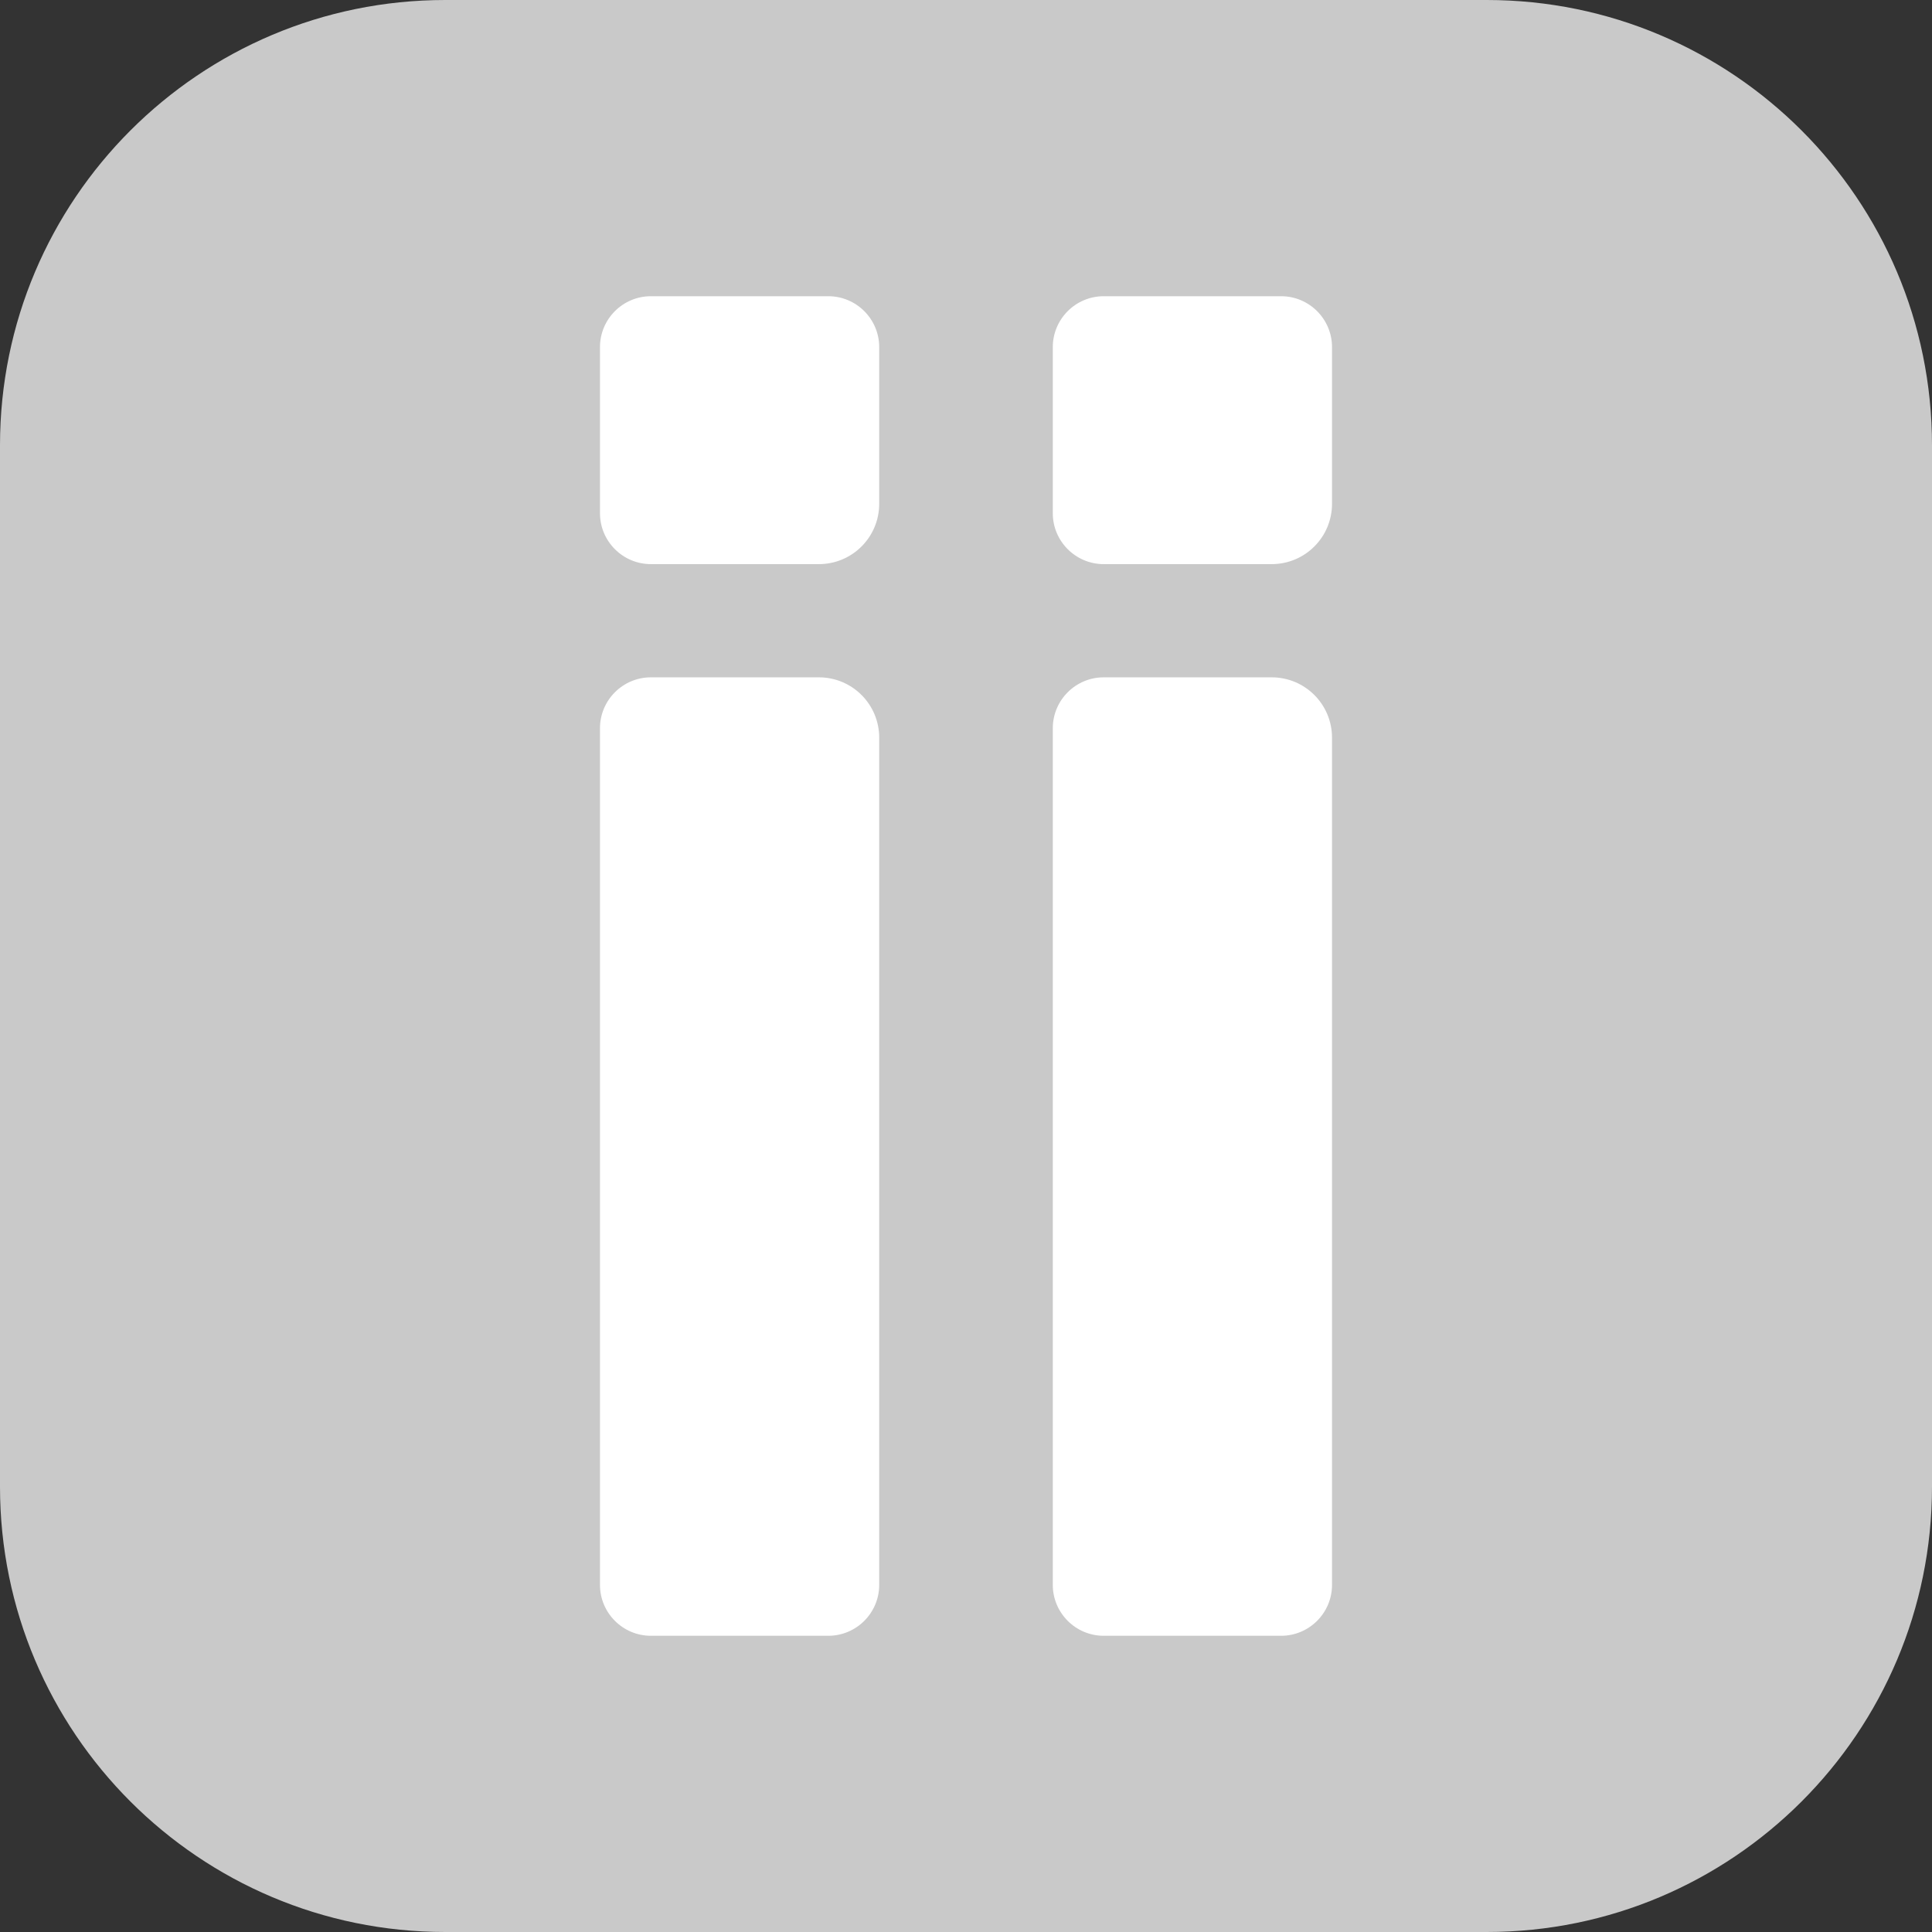 <?xml version="1.0" encoding="utf-8"?>
<!-- Generator: Adobe Illustrator 25.2.0, SVG Export Plug-In . SVG Version: 6.00 Build 0)  -->
<svg version="1.1" id="Layer_1" xmlns="http://www.w3.org/2000/svg" xmlns:xlink="http://www.w3.org/1999/xlink" x="0px" y="0px"
	 viewBox="0 0 1024 1024" style="enable-background:new 0 0 1024 1024;" xml:space="preserve">
<rect x="0" y="0" width="1024" height="1024" fill="#333333" stroke="none"/>
<style type="text/css">
	.st0{fill:#C9C9C9;}
	.st1{fill:#FFFFFF;}
</style>
<path id="Rounded_Rectangle_2" class="st0" d="M236,0h552c130.3,0,236,105.7,236,236v552c0,130.3-105.7,236-236,236H236
	C105.7,1024,0,918.3,0,788V236C0,105.7,105.7,0,236,0z"/>
<path id="Rounded_Rectangle_1" class="st1" d="M345,157h94c14.9,0,27,12.1,27,27l0,0v83c0,17.7-14.3,32-32,32h-89
	c-14.9,0-27-12.1-27-27l0,0v-88C318,169.1,330.1,157,345,157L345,157z"/>
<path id="Rounded_Rectangle_1_copy" class="st1" d="M585,157h94c14.9,0,27,12.1,27,27l0,0v83c0,17.7-14.3,32-32,32h-89
	c-14.9,0-27-12.1-27-27l0,0v-88C558,169.1,570.1,157,585,157L585,157z"/>
<path id="Rounded_Rectangle_1_copy_2" class="st1" d="M345,359h89c17.7,0,32,14.3,32,32v449c0,14.9-12.1,27-27,27h-94
	c-14.9,0-27-12.1-27-27V386C318,371.1,330.1,359,345,359L345,359z"/>
<path id="Rounded_Rectangle_1_copy_2-2" class="st1" d="M585,359h89c17.7,0,32,14.3,32,32v449c0,14.9-12.1,27-27,27h-94
	c-14.9,0-27-12.1-27-27V386C558,371.1,570.1,359,585,359L585,359z"/>
</svg>
